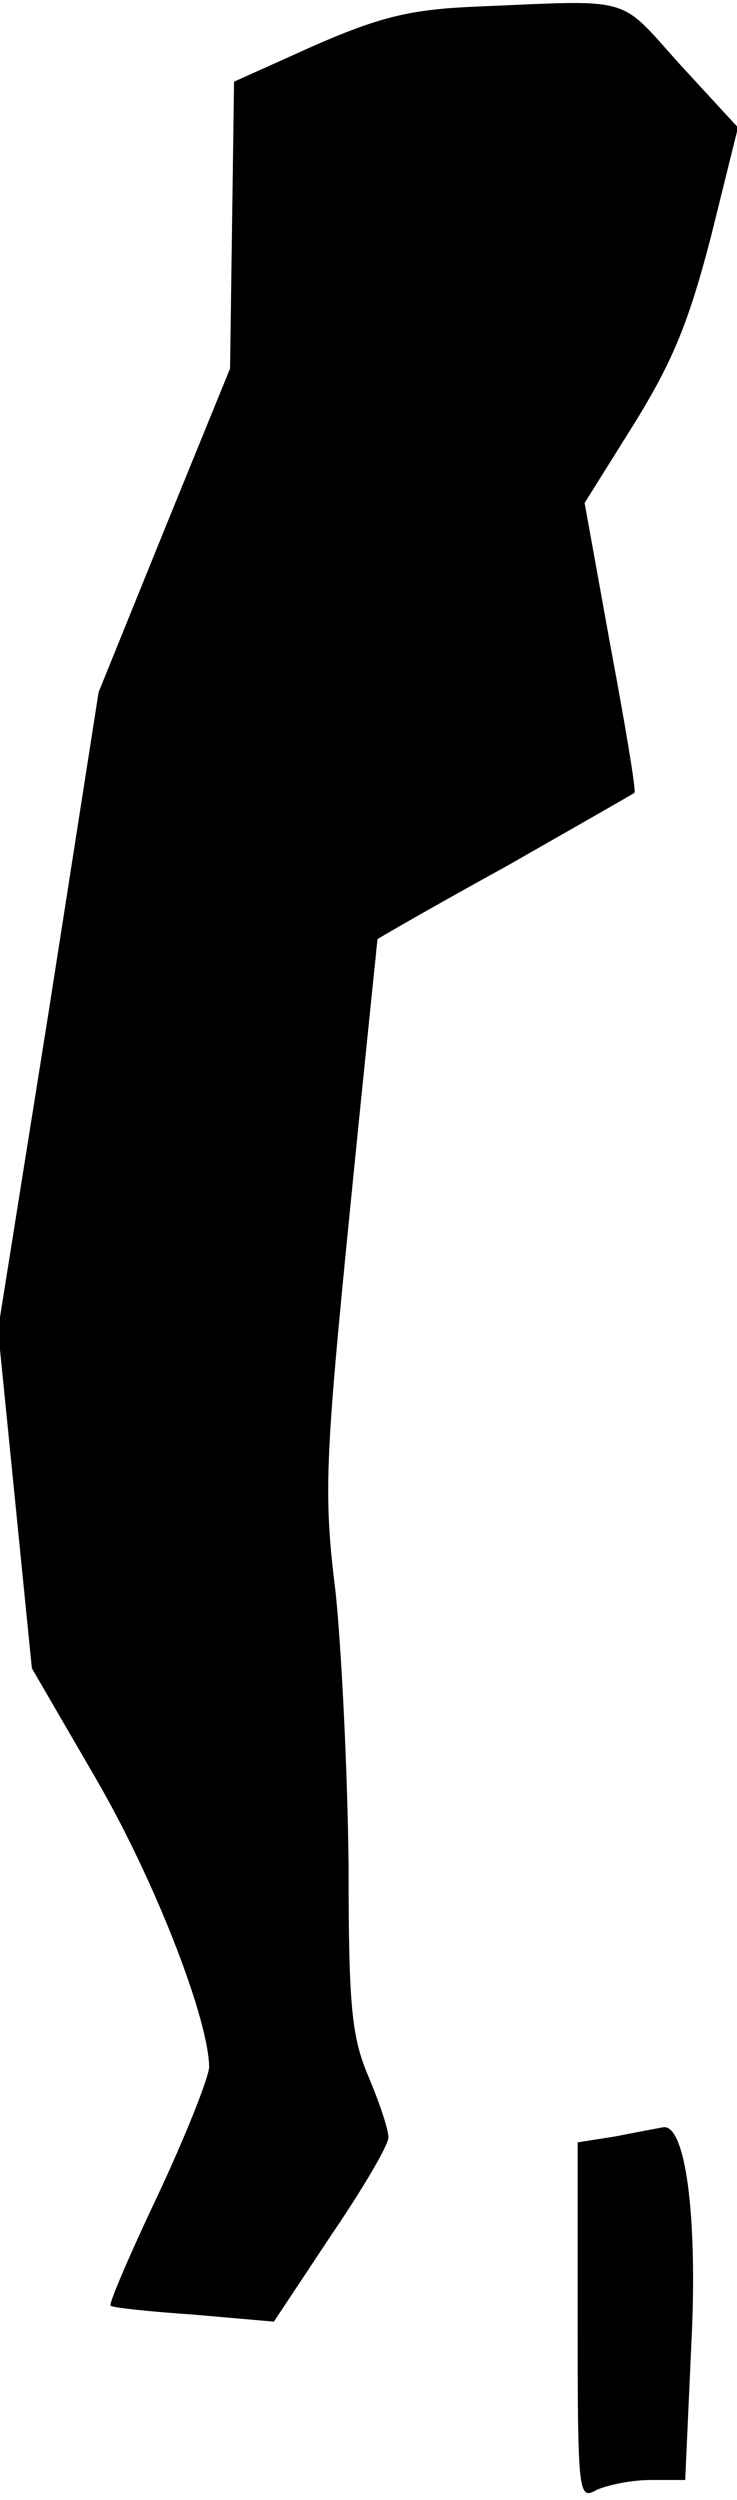 <?xml version="1.0" standalone="no"?>
<!DOCTYPE svg PUBLIC "-//W3C//DTD SVG 20010904//EN"
 "http://www.w3.org/TR/2001/REC-SVG-20010904/DTD/svg10.dtd">
<svg version="1.0" xmlns="http://www.w3.org/2000/svg"
 width="74pt" height="251pt" viewBox="0 0 74 251"
 preserveAspectRatio="xMidYMid meet">
<g transform="translate(0,251) scale(0.1,-0.1)"
fill="#000000" stroke="none">
<path fill="#000000" stroke="none" d="M470 2503 c-60 -3 -91 -11 -155 -39
l-80 -36 -2 -144 -2 -144 -66 -162 -66 -163 -50 -320 -51 -320 17 -170 17
-170 65 -112 c59 -102 112 -239 113 -288 0 -10 -23 -68 -51 -128 -28 -59 -50
-110 -48 -112 2 -2 40 -6 84 -9 l80 -7 57 86 c32 47 58 91 58 99 0 8 -9 35
-20 61 -17 40 -20 70 -20 213 -1 92 -7 215 -13 273 -12 97 -11 129 14 380 15
151 28 275 28 276 1 1 58 34 129 73 70 40 128 73 129 74 2 1 -9 67 -24 147
l-26 144 50 80 c39 63 55 103 77 188 l27 109 -58 63 c-64 71 -44 65 -213 58z"/>
<path fill="#000000" stroke="none" d="M665 374 c-5 -1 -27 -5 -47 -9 l-38 -6
0 -180 c0 -175 1 -179 19 -169 11 5 35 10 54 10 l35 0 6 133 c7 133 -6 227
-29 221z"/>
</g>
</svg>
